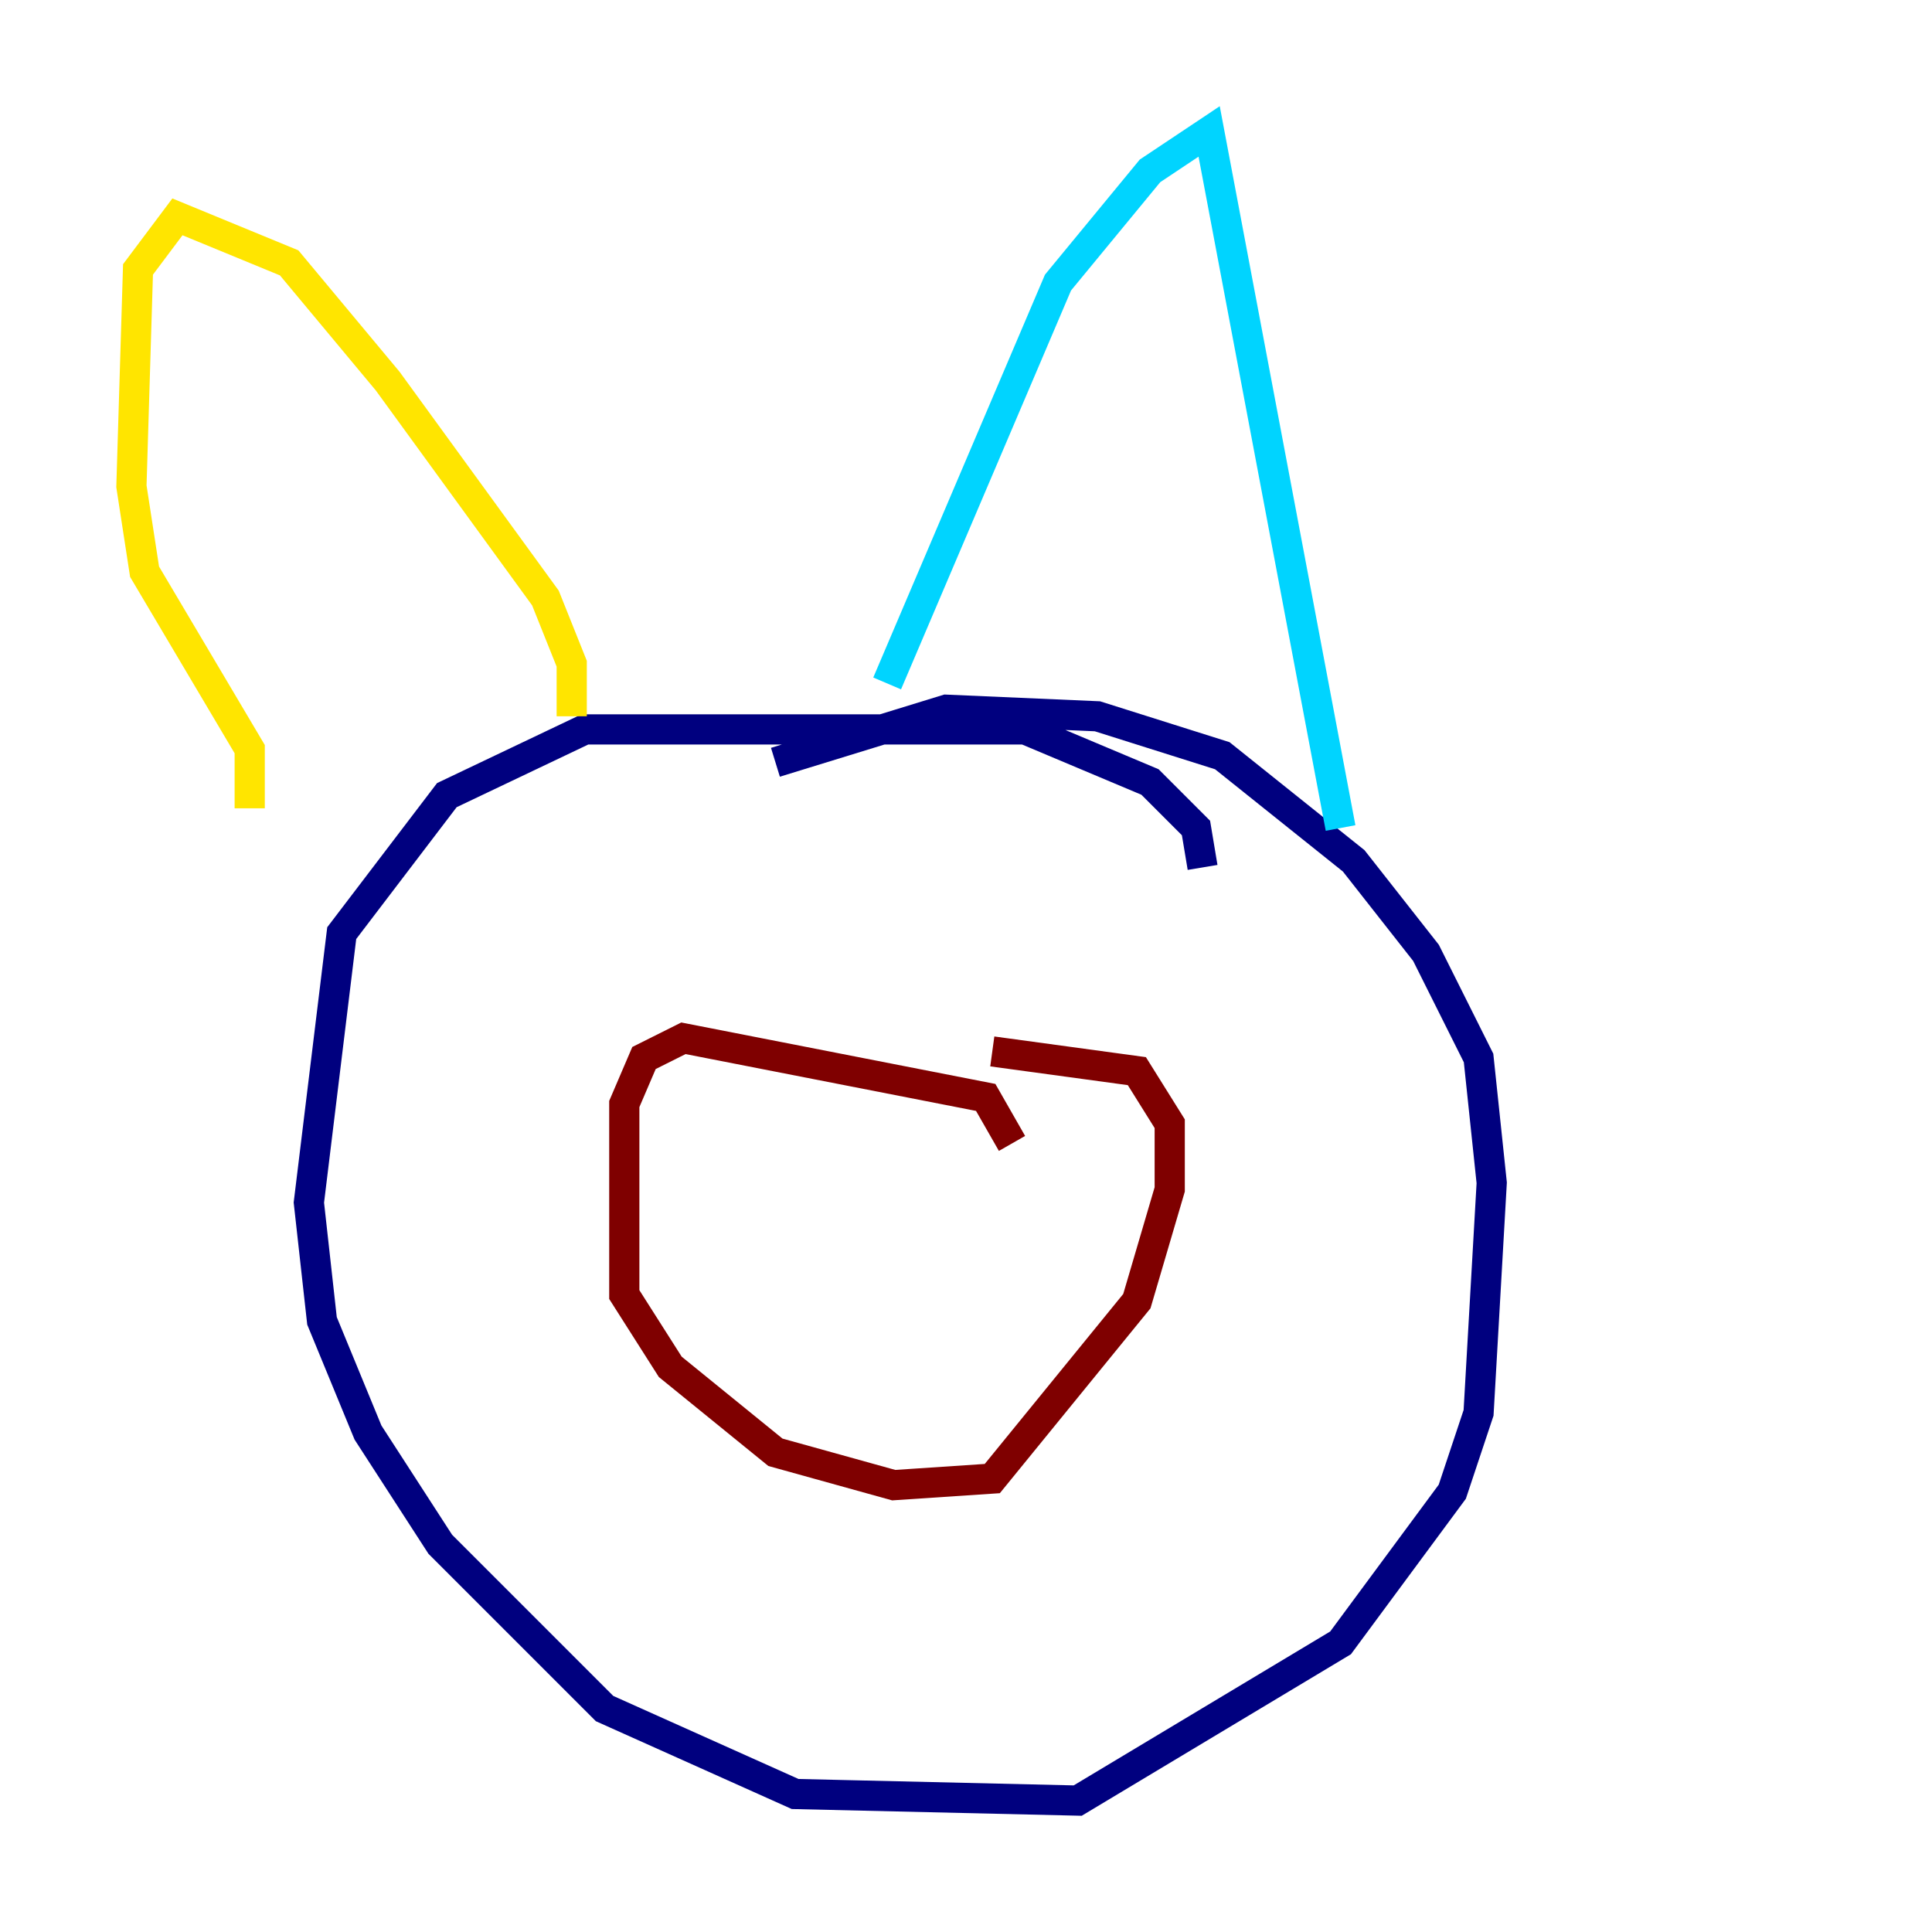 <?xml version="1.0" encoding="utf-8" ?>
<svg baseProfile="tiny" height="128" version="1.2" viewBox="0,0,128,128" width="128" xmlns="http://www.w3.org/2000/svg" xmlns:ev="http://www.w3.org/2001/xml-events" xmlns:xlink="http://www.w3.org/1999/xlink"><defs /><polyline fill="none" points="79.674,57.469 79.238,54.857 76.191,51.809 67.918,48.327 38.748,48.327 29.605,52.68 22.64,61.823 20.463,79.674 21.333,87.51 24.381,94.912 29.17,102.313 40.054,113.197 52.68,118.857 71.401,119.293 88.816,108.844 96.218,98.83 97.959,93.605 98.83,78.367 97.959,70.095 94.476,63.129 89.687,57.034 80.98,50.068 72.707,47.456 62.694,47.02 51.374,50.503" stroke="#00007f" stroke-width="2" /><polyline fill="none" points="58.776,45.279 70.095,18.721 76.191,11.32 80.109,8.707 88.816,54.857" stroke="#00d4ff" stroke-width="2" /><polyline fill="none" points="37.878,47.456 37.878,43.973 36.136,39.619 25.687,25.252 19.157,17.415 11.755,14.367 9.143,17.85 8.707,32.218 9.578,37.878 16.544,49.633 16.544,53.551" stroke="#ffe500" stroke-width="2" /><polyline fill="none" points="67.048,75.755 65.306,72.707 45.279,68.789 42.667,70.095 41.361,73.143 41.361,85.769 44.408,90.558 51.374,96.218 59.211,98.395 65.742,97.959 75.32,86.204 77.497,78.803 77.497,74.449 75.32,70.966 65.742,69.66" stroke="#7f0000" stroke-width="2" /></svg>